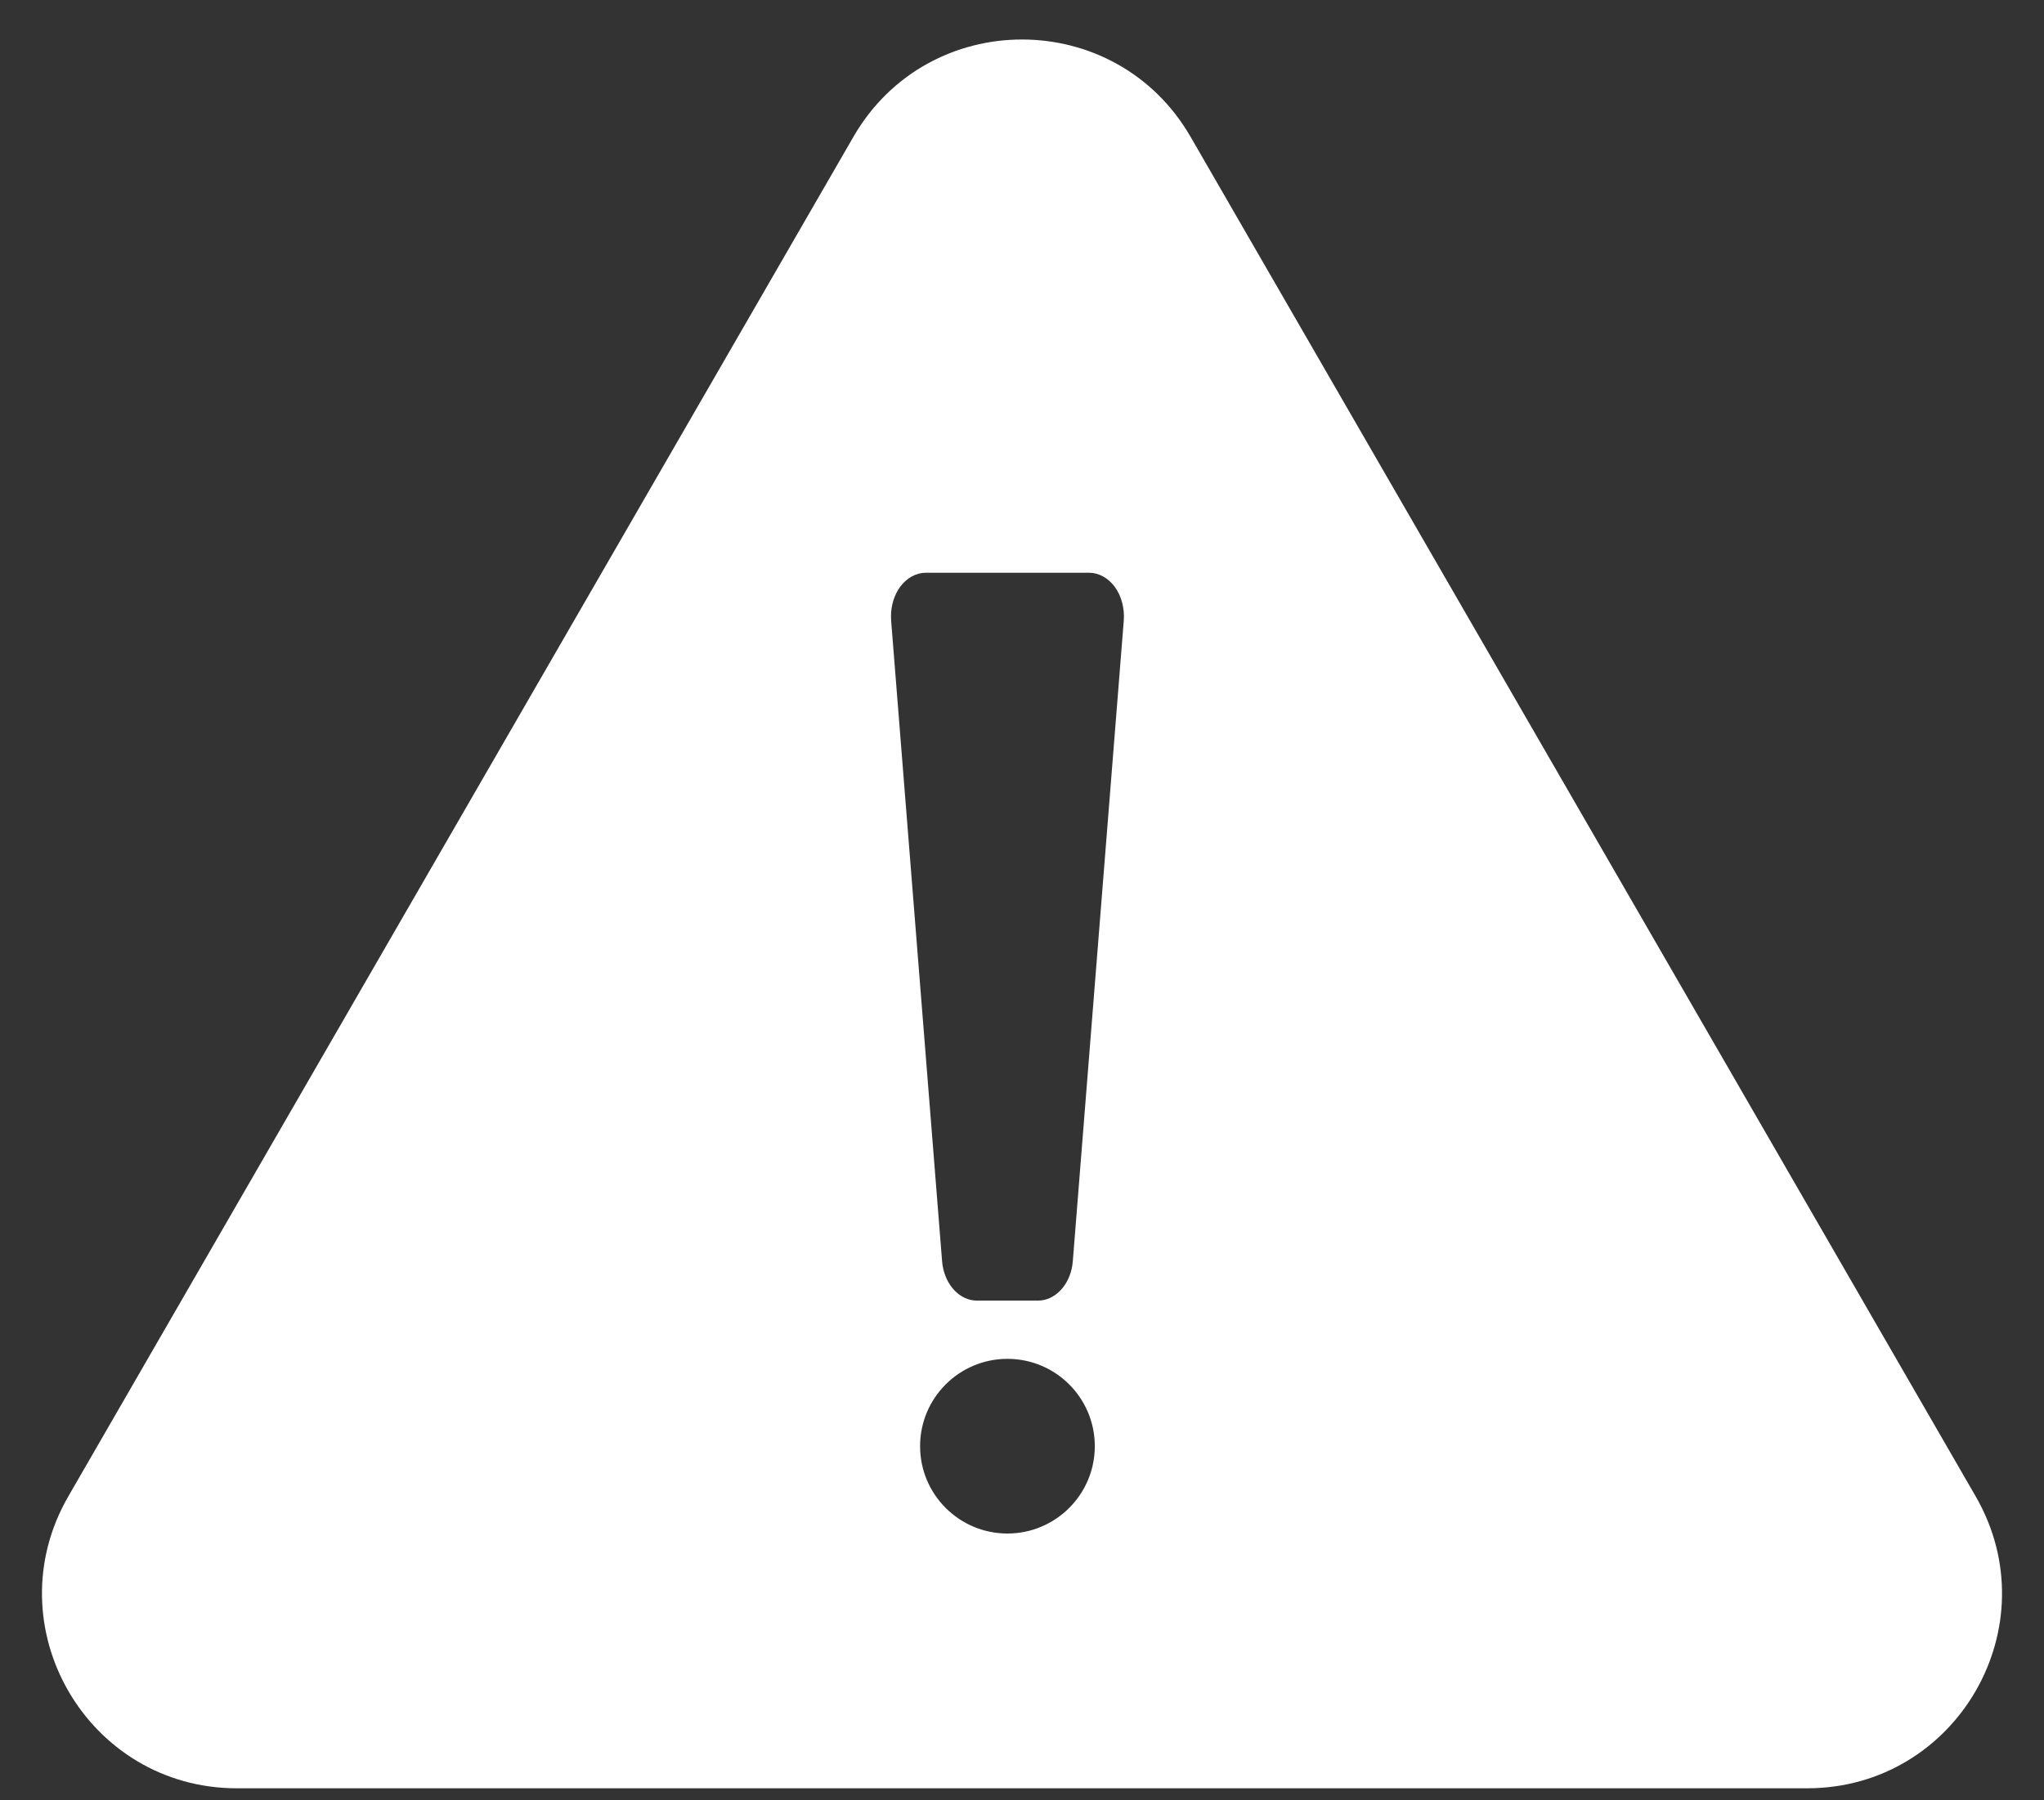 <svg width="42" height="37" viewBox="0 0 42 37" fill="none" xmlns="http://www.w3.org/2000/svg">
<rect x="0" y="0" width="42" height="37" fill="#333333" stroke="none"/>
<path d="M17.536 2.812C19.076 0.145 22.924 0.145 24.464 2.812L40.596 30.753C42.135 33.42 40.211 36.753 37.132 36.753H4.868C1.789 36.753 -0.135 33.42 1.404 30.753L17.536 2.812ZM20.701 27.927C19.71 27.927 18.906 28.73 18.906 29.722C18.906 30.713 19.71 31.517 20.701 31.517C21.692 31.516 22.496 30.713 22.496 29.722C22.496 28.73 21.692 27.927 20.701 27.927ZM19.025 11.771C18.823 11.771 18.629 11.878 18.493 12.065C18.374 12.23 18.309 12.443 18.308 12.662L18.311 12.757L19.358 25.921C19.393 26.351 19.667 26.686 20.005 26.726L20.073 26.73H21.329C21.675 26.729 21.969 26.422 22.034 26.006L22.044 25.921L23.091 12.757C23.111 12.505 23.045 12.253 22.909 12.065C22.773 11.878 22.579 11.771 22.377 11.771H19.025Z" fill="white"/>
</svg>
